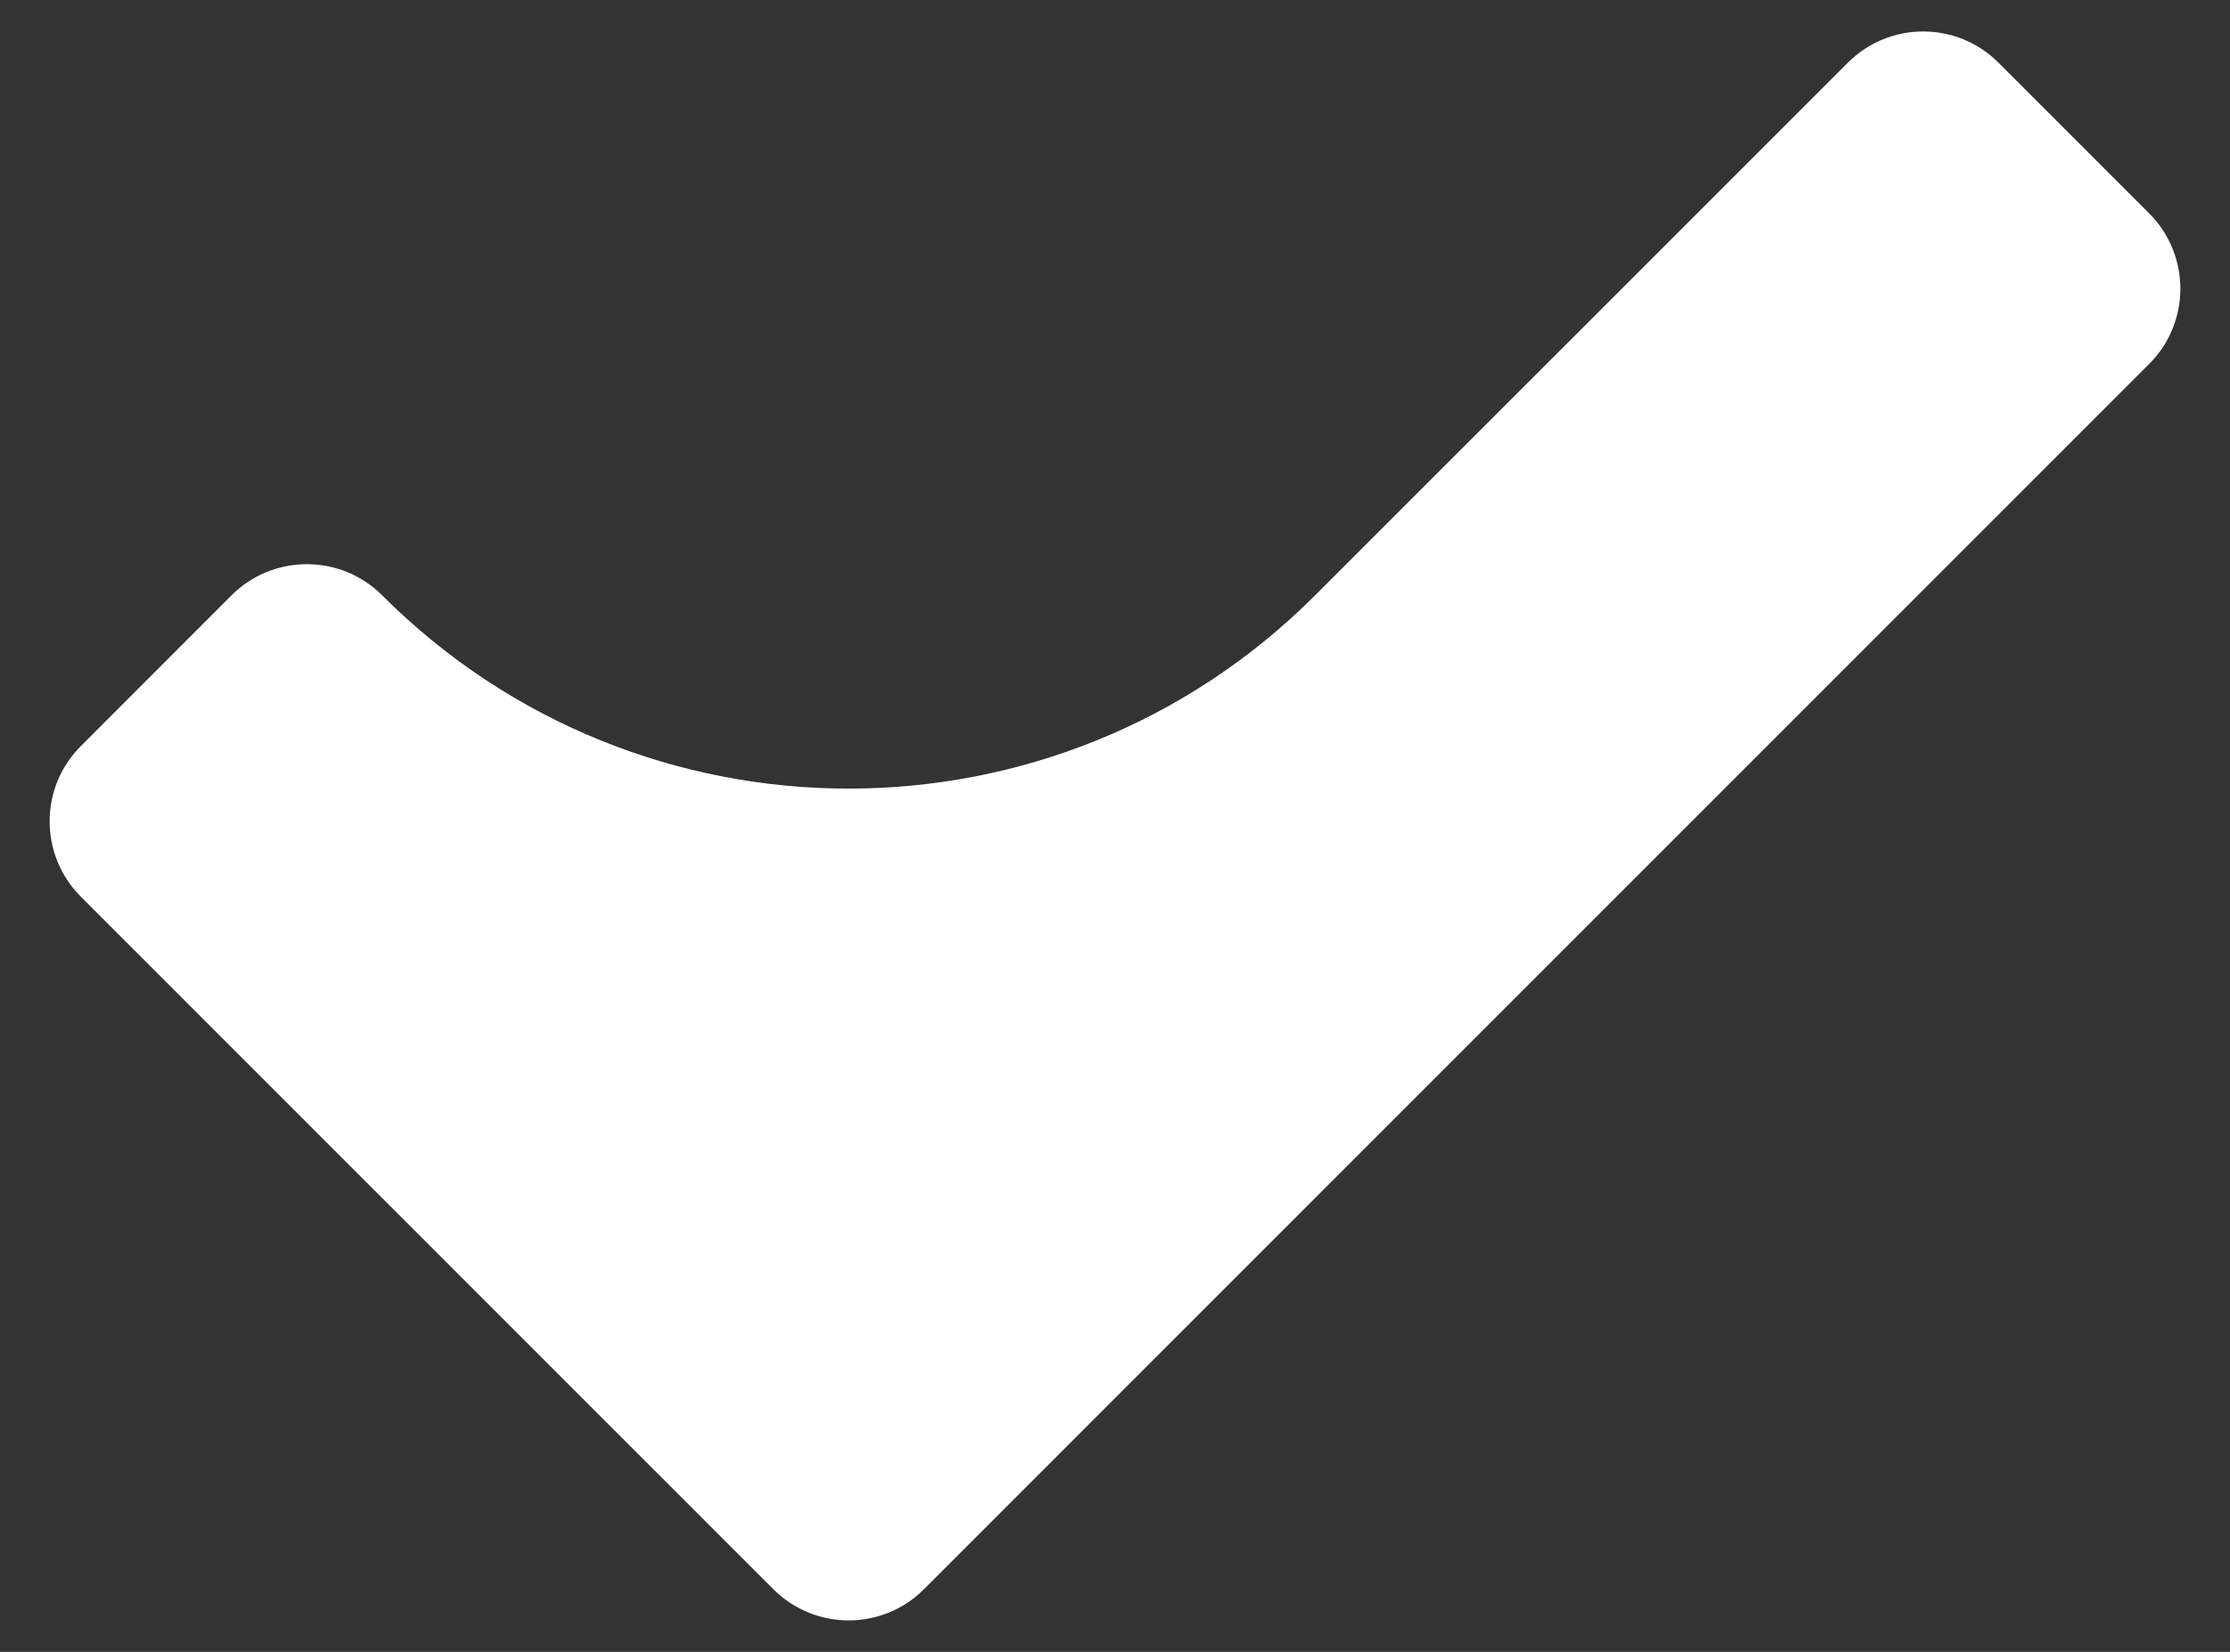 <svg width="27" height="20" viewBox="0 0 27 20" fill="none" xmlns="http://www.w3.org/2000/svg">
<rect x="0" y="0" width="27" height="20" fill="#333333" stroke="none"/>
<path d="M9.363 19.241L0.979 10.857C0.475 10.353 0.475 9.536 0.979 9.033L2.803 7.208C3.307 6.705 4.124 6.705 4.627 7.208C7.747 10.328 12.804 10.328 15.923 7.208L22.373 0.759C22.877 0.255 23.693 0.255 24.197 0.759L26.021 2.583C26.525 3.087 26.525 3.904 26.021 4.407L11.188 19.241C10.684 19.745 9.867 19.745 9.363 19.241Z" fill="white"/>
</svg>
